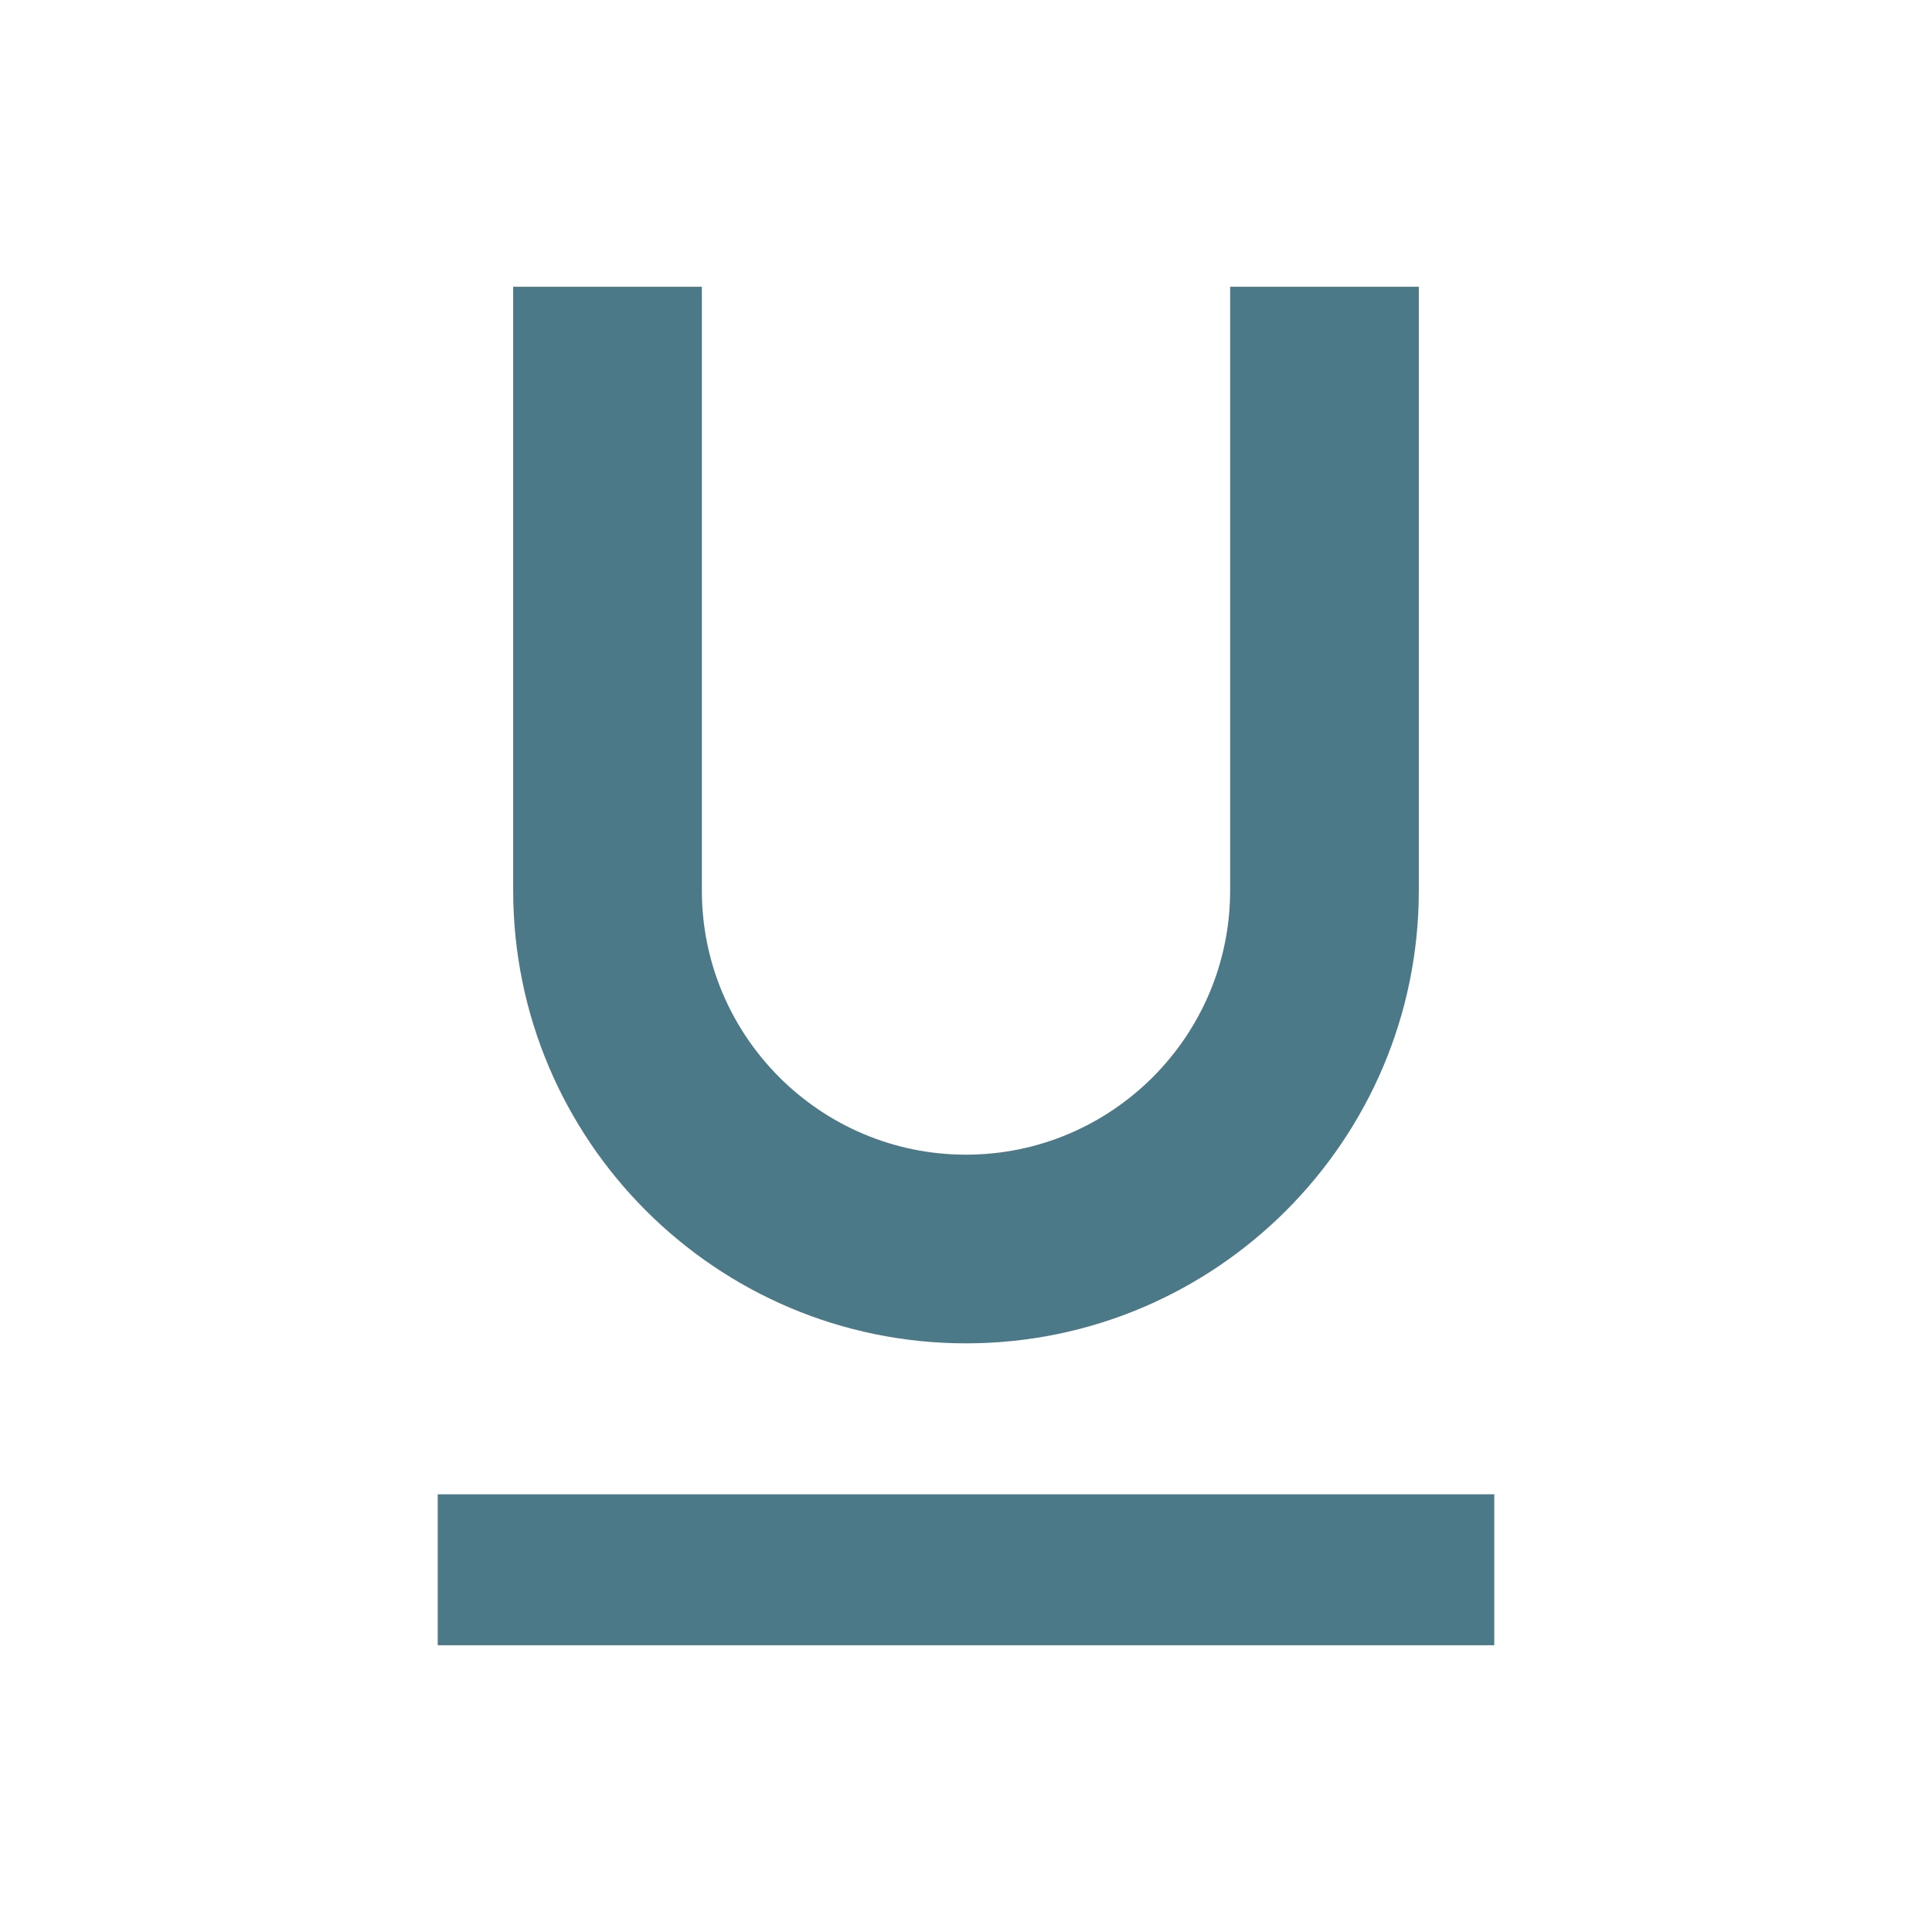 <svg class="svg-icon" style="color: #4c7987; width: 1em; height: 1em;vertical-align: middle;fill: currentColor;overflow: hidden;" viewBox="0 0 1024 1024" version="1.1" xmlns="http://www.w3.org/2000/svg"><path d="M232 872h560v-80H232v80m280-160c132.4 0 240-107.6 240-240V152H652v320c0 77.2-62.8 140-140 140s-140-62.8-140-140V152H272v320c0 132.4 107.6 240 240 240z"  /></svg>